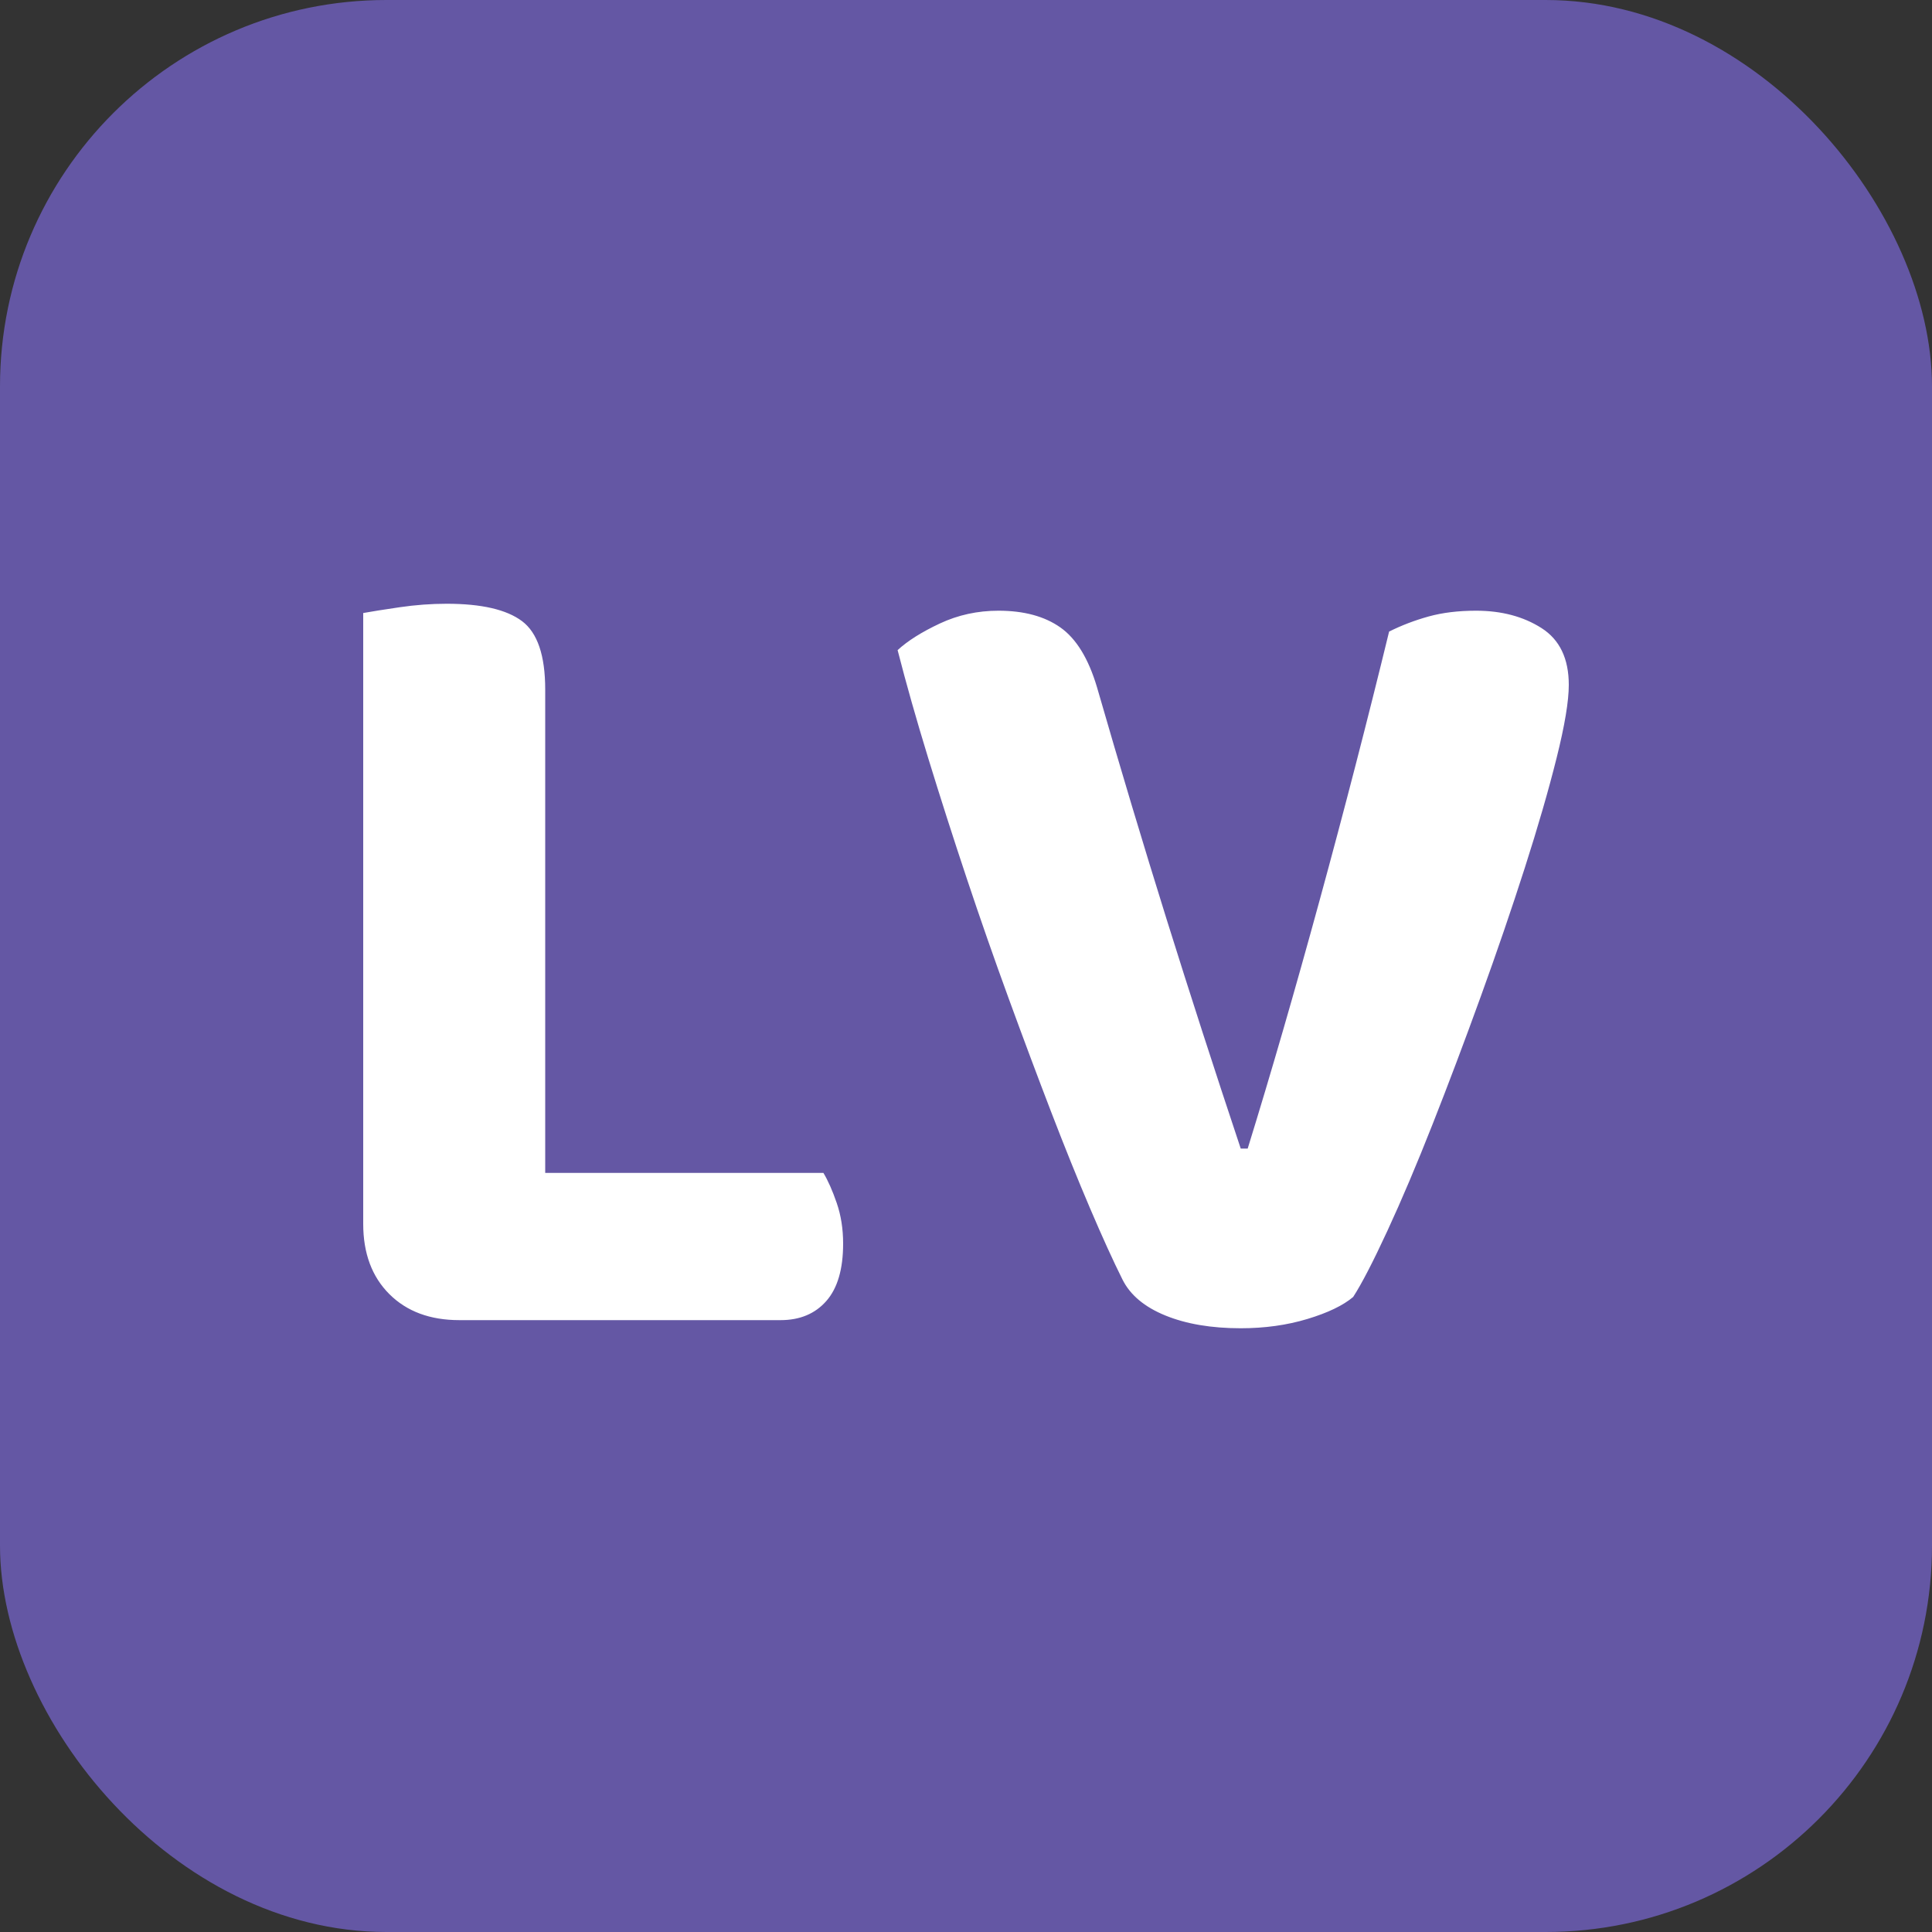 <svg xmlns="http://www.w3.org/2000/svg" width="256" height="256" viewBox="0 0 100 100"><rect x="0" y="0" width="100" height="100" fill="#333333" stroke="none"/><rect width="100" height="100" rx="20" fill="#6457a4"></rect><path d="M23.78 68.33L23.78 68.33Q21.50 68.33 20.15 66.98Q18.80 65.63 18.80 63.35L18.80 63.35L18.80 31.73Q19.46 31.61 20.69 31.43Q21.92 31.25 23.12 31.25L23.12 31.25Q25.82 31.25 27.02 32.15Q28.22 33.05 28.22 35.69L28.22 35.69L28.22 60.71L42.62 60.71Q42.98 61.31 43.31 62.27Q43.64 63.23 43.64 64.37L43.64 64.37Q43.64 66.35 42.77 67.34Q41.90 68.33 40.40 68.33L40.40 68.33L23.78 68.33ZM70.04 67.13L70.04 67.13Q69.26 67.79 67.67 68.27Q66.08 68.75 64.22 68.75L64.22 68.75Q61.94 68.75 60.32 68.09Q58.70 67.43 58.10 66.23L58.10 66.23Q57.38 64.79 56.42 62.54Q55.46 60.29 54.41 57.56Q53.36 54.83 52.22 51.71Q51.08 48.59 50.03 45.44Q48.98 42.29 48.05 39.26Q47.12 36.23 46.46 33.65L46.46 33.65Q47.24 32.93 48.65 32.27Q50.06 31.61 51.68 31.61L51.68 31.61Q53.66 31.61 54.89 32.48Q56.12 33.35 56.78 35.57L56.78 35.57Q58.58 41.81 60.38 47.57Q62.18 53.33 64.22 59.45L64.22 59.45L64.58 59.45Q66.38 53.63 68.30 46.61Q70.22 39.59 71.90 32.69L71.90 32.69Q72.86 32.21 73.94 31.91Q75.02 31.61 76.40 31.61L76.40 31.61Q78.38 31.61 79.79 32.51Q81.20 33.41 81.20 35.45L81.20 35.45Q81.20 36.71 80.57 39.23Q79.94 41.75 78.92 44.93Q77.90 48.11 76.64 51.59Q75.38 55.07 74.15 58.19Q72.92 61.31 71.81 63.71Q70.70 66.11 70.04 67.13Z" fill="#fff"></path></svg>
